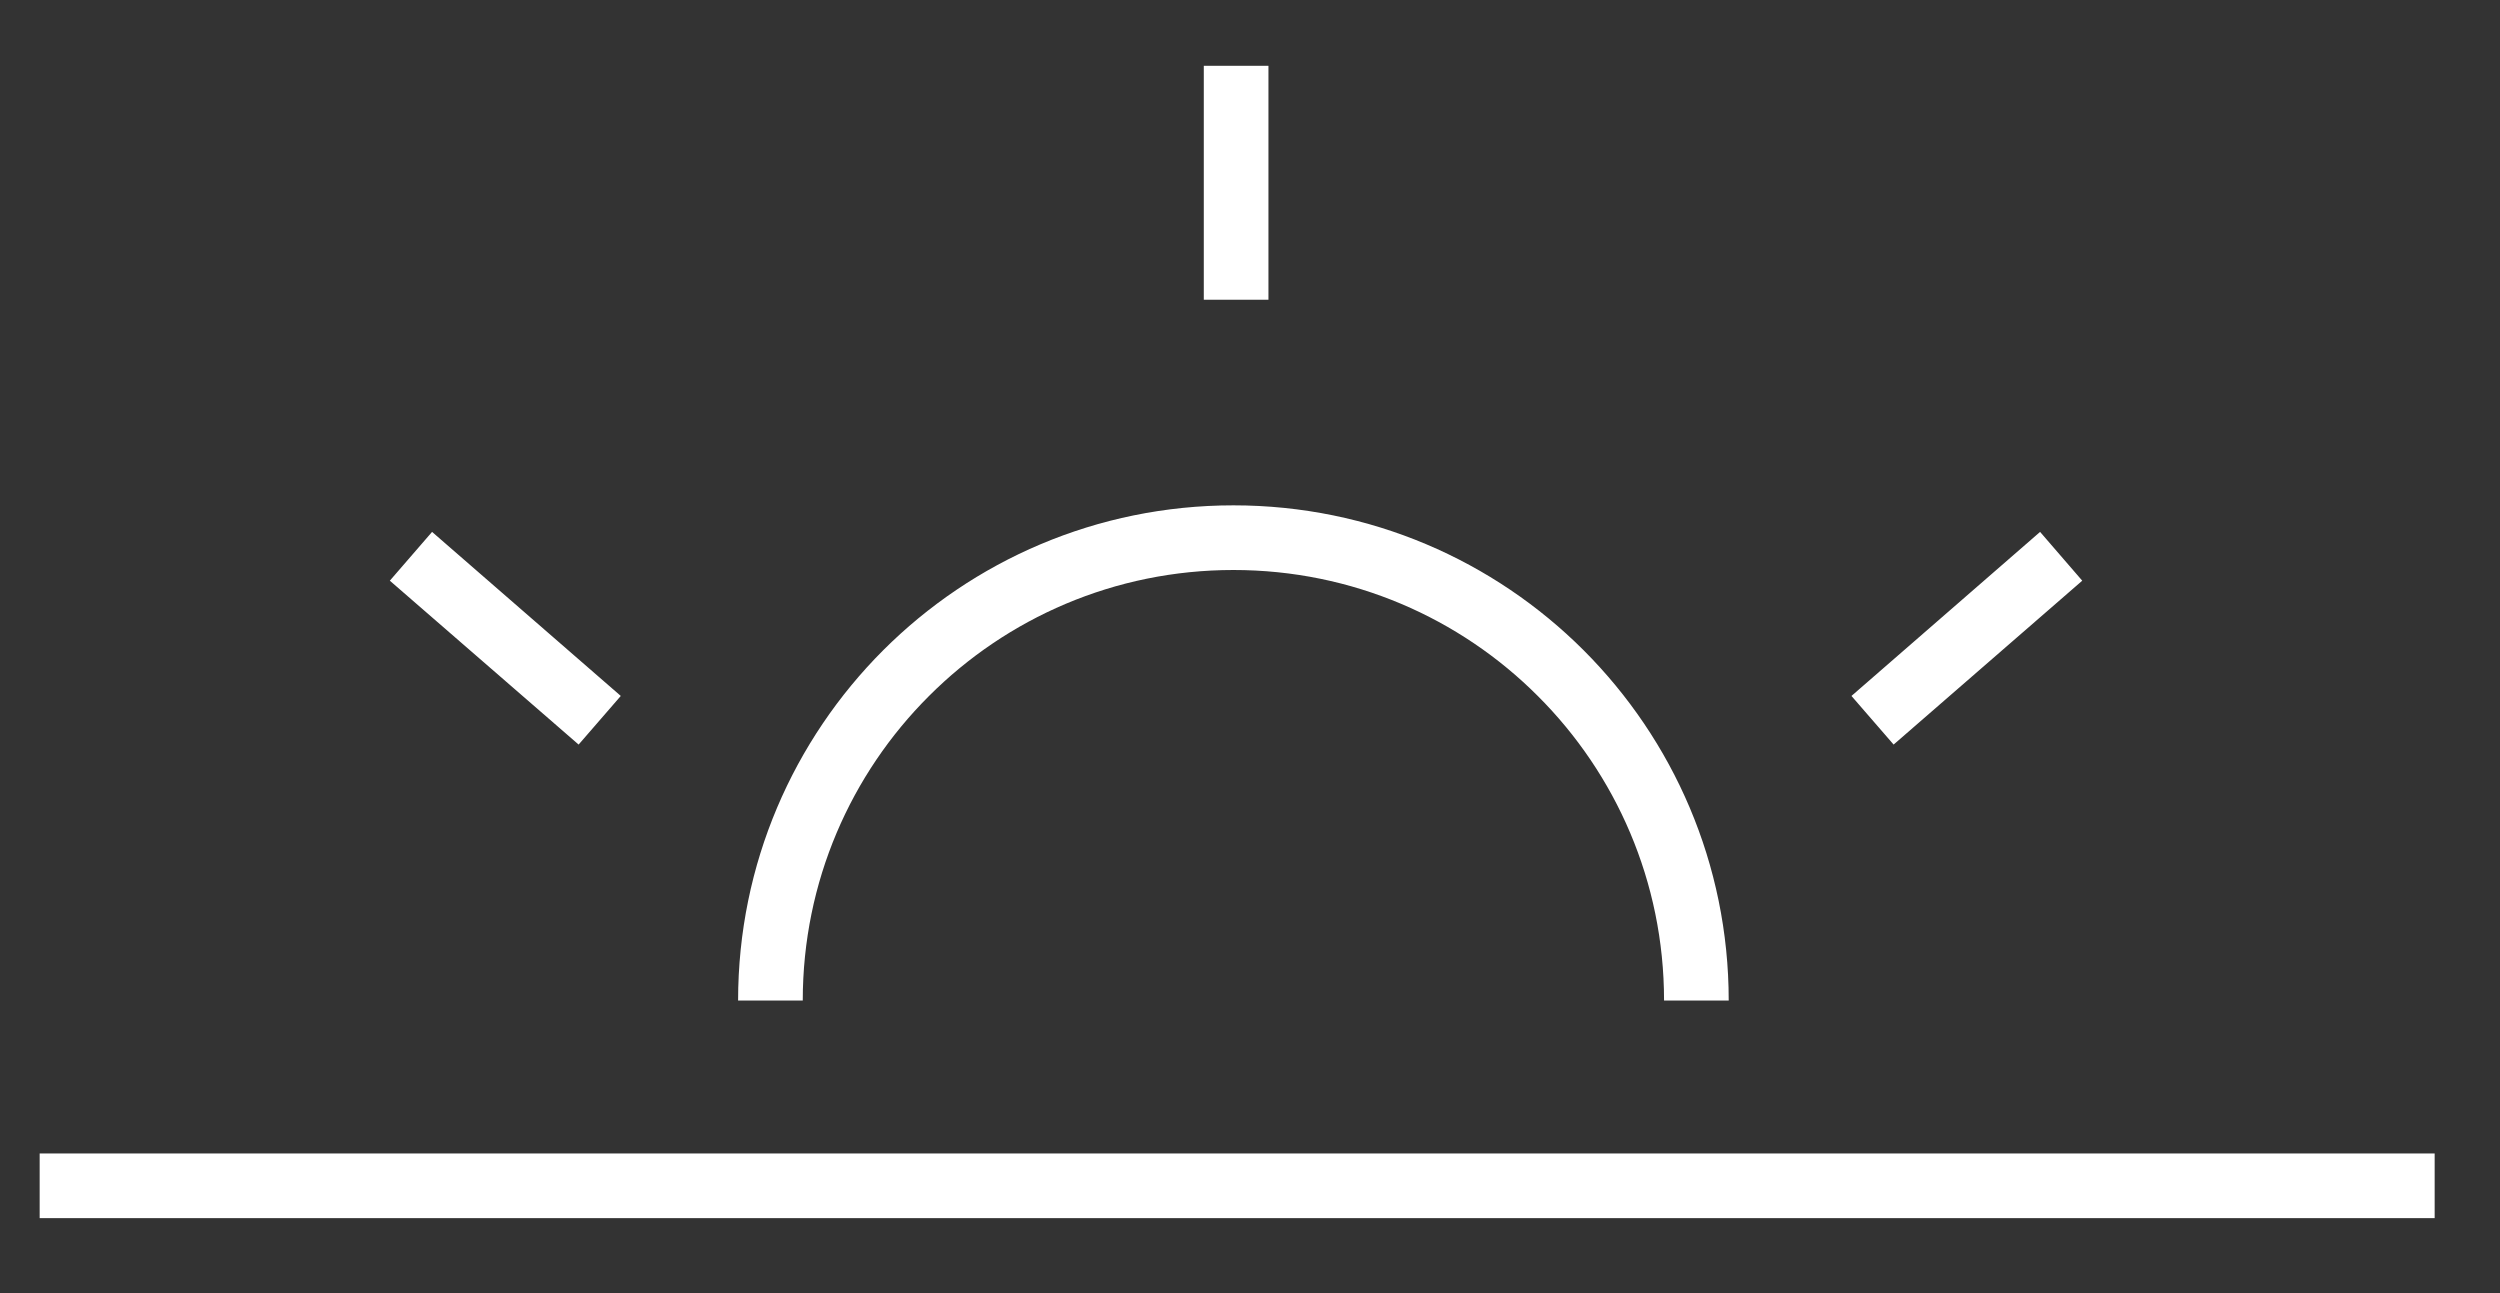 <svg width="29" height="15" viewBox="0 0 29 15" fill="none" xmlns="http://www.w3.org/2000/svg">
<rect x="0" y="0" width="29" height="15" fill="#333333" stroke="none"/>
<path d="M14.714 3.477H13.964V0.763H14.714V3.477ZM24.154 6.736L21.966 8.637L21.477 8.073L23.665 6.17L24.154 6.736ZM5.012 6.17L7.201 8.073L6.712 8.637L4.522 6.736L5.012 6.17ZM0.46 13.38H28.242V14.13H0.46V13.38ZM19.303 11.606C19.303 10.226 18.743 8.977 17.84 8.075C16.937 7.17 15.687 6.612 14.308 6.612C12.928 6.612 11.679 7.17 10.775 8.075C9.872 8.977 9.312 10.226 9.312 11.606H8.562C8.562 10.02 9.206 8.583 10.245 7.543C11.285 6.504 12.722 5.862 14.308 5.862C15.894 5.862 17.33 6.504 18.37 7.543C19.409 8.583 20.053 10.02 20.053 11.606H19.303Z" fill="white"/>
</svg>

